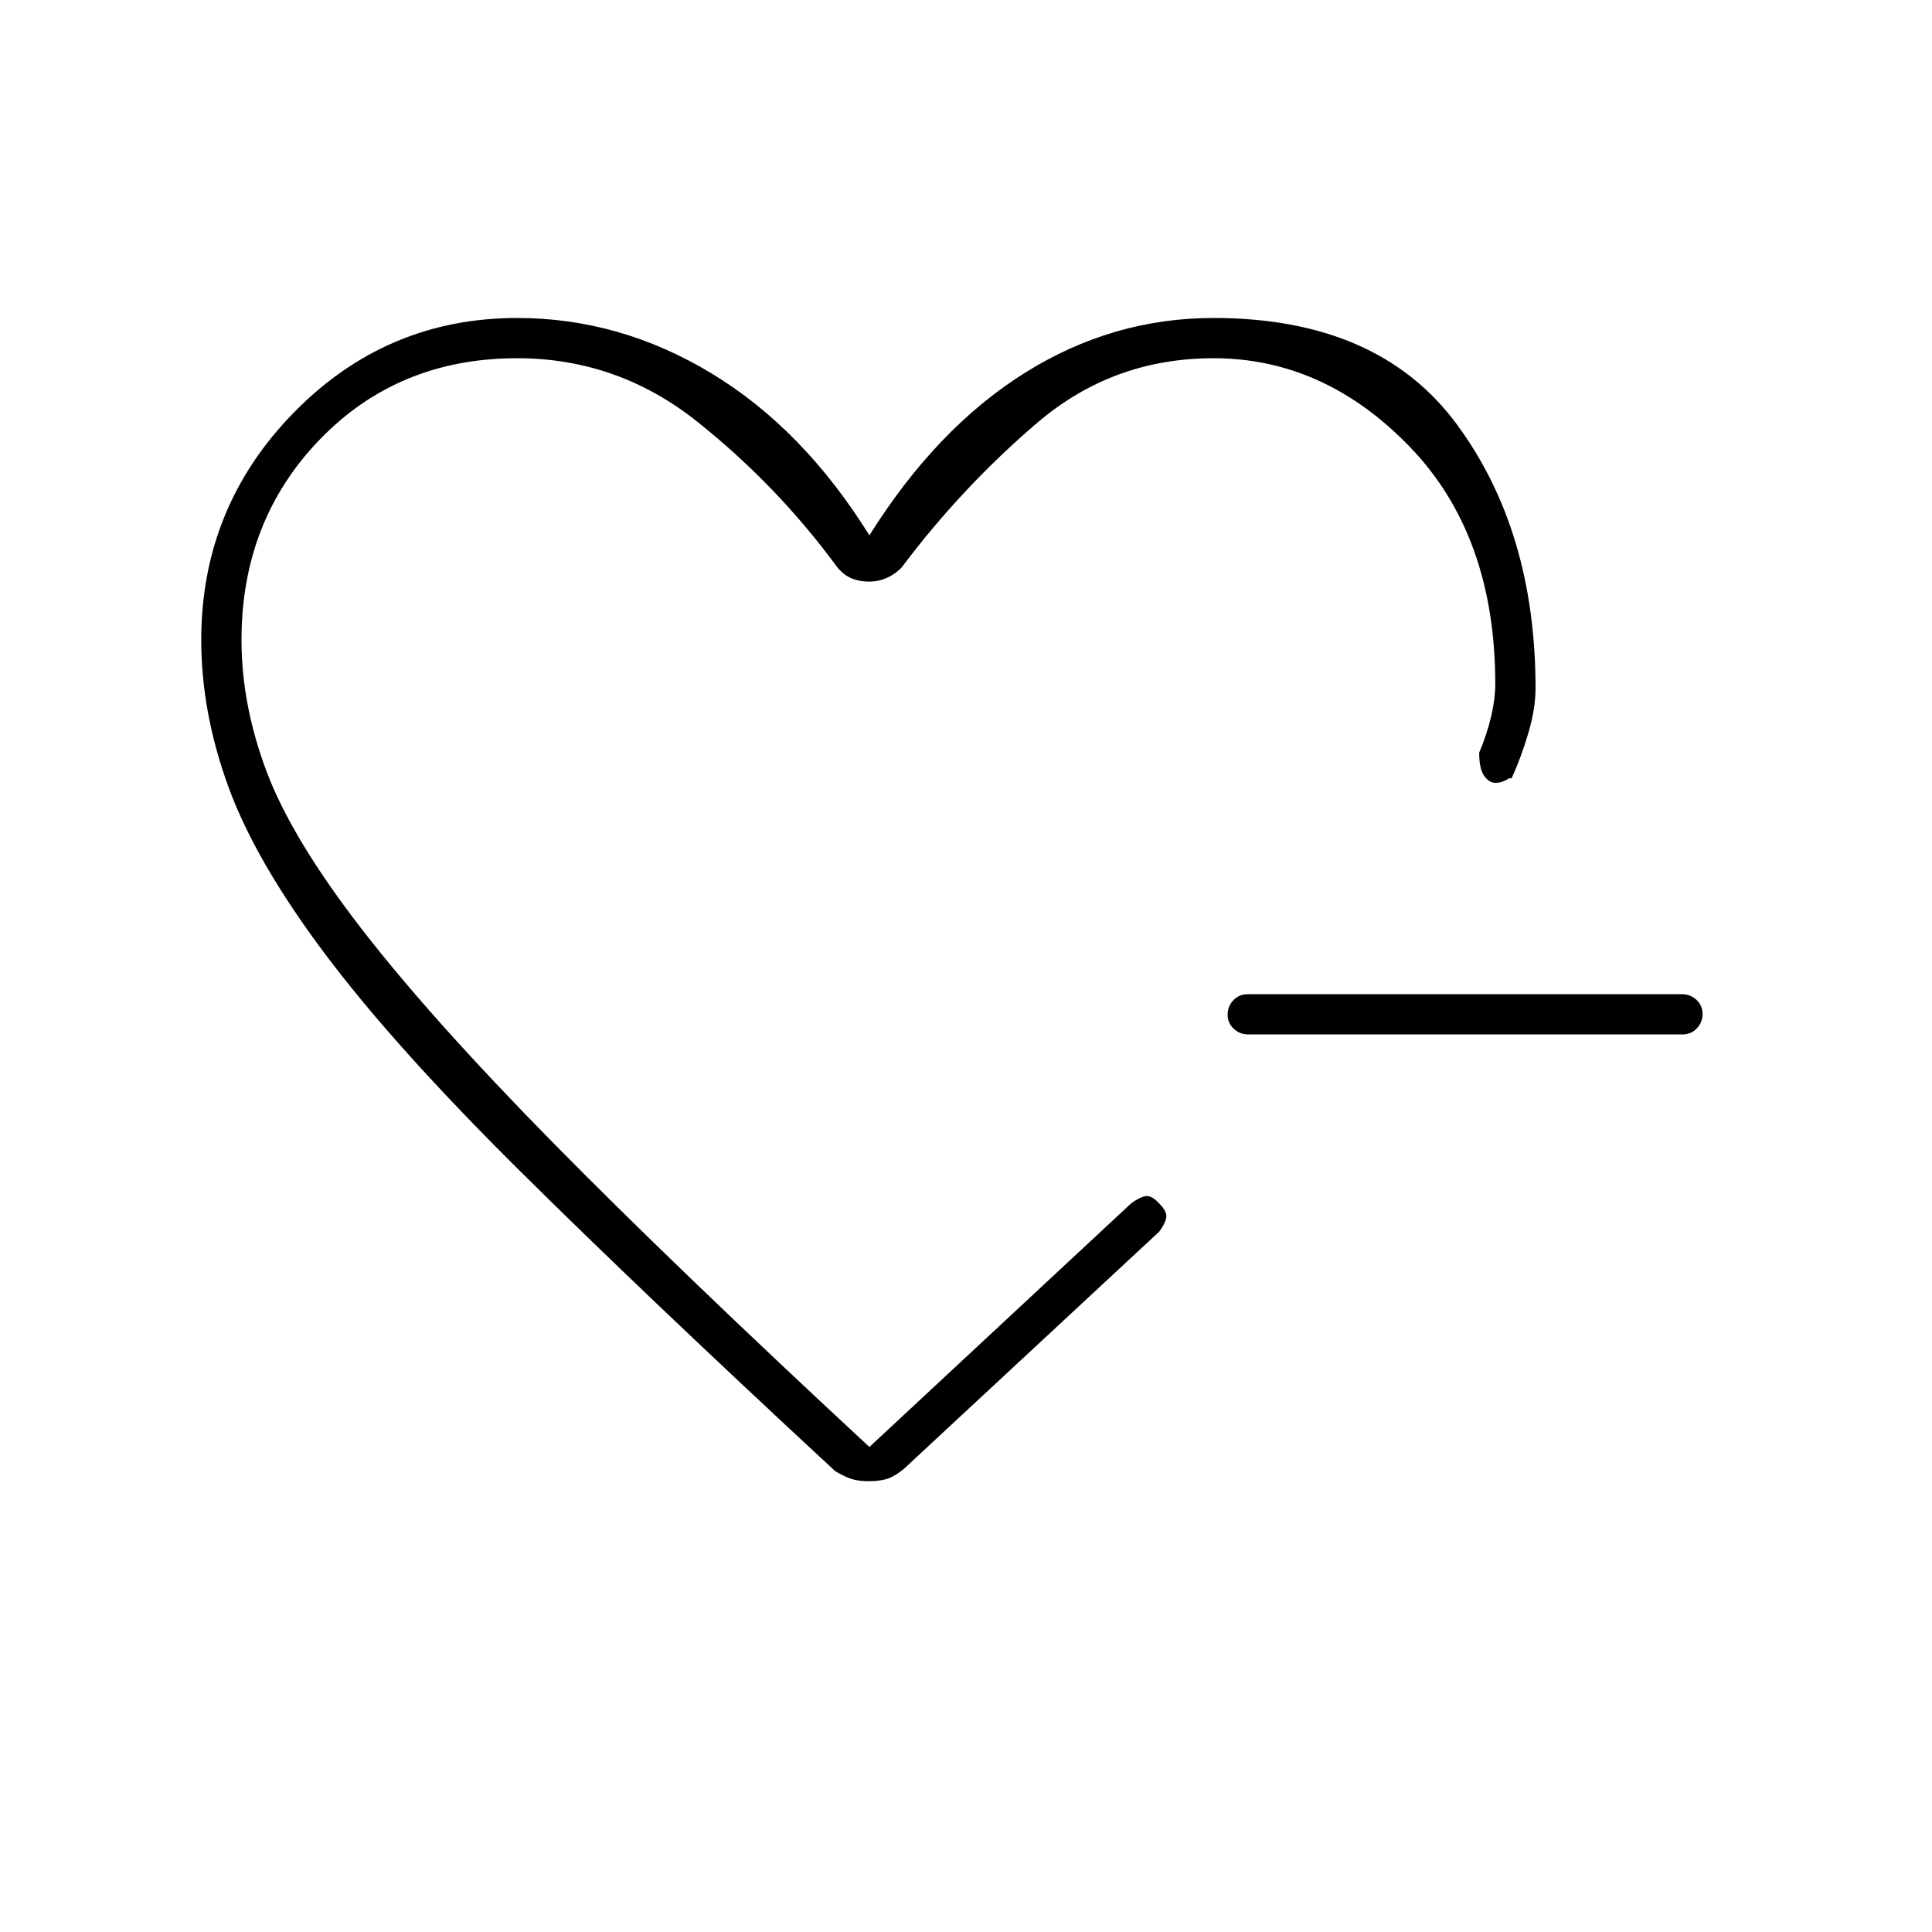 <svg xmlns="http://www.w3.org/2000/svg" height="20" viewBox="0 -960 960 960" width="20"><path d="M620.28-446q-4.23 0-7.25-2.82-3.03-2.83-3.03-7 0-4.18 2.86-7.18 2.87-3 7.1-3h215.76q4.23 0 7.25 2.82 3.03 2.83 3.03 7 0 4.18-2.86 7.18-2.87 3-7.1 3H620.28ZM436-512ZM100-642q0-66 46-113t111-47q51 0 96.5 27.5T432-694q33.3-53.1 76.95-80.55Q552.6-802 603-802q82 0 121 53t39 131q0 10-3.5 22t-8.5 23q0-1-2.5.5T743-571q-3 0-5.5-3.45T735-586q4-9.53 6-18.26 2-8.74 2-15.74 0-74-42.5-118T603-782q-50 0-87.5 32T448-678q-3.21 3.33-7.39 5.17-4.19 1.83-8.9 1.83t-8.66-1.67q-3.95-1.66-7.2-5.71Q386-719 346.43-750.5 306.87-782 257-782q-59 0-98 40.28-39 40.29-39 99.72 0 32.23 12.5 65.45 12.5 33.21 47 77.88Q214-454 274.5-392.5T432-241l130-121q4-3 7.08-3.62 3.08-.61 6.92 3.62 4 4 3.5 7t-3.5 7L449-230q-5 4-8.75 5t-8.5 1q-4.75 0-8.25-1t-8.5-4q-95-88-157-149.5T161.5-486q-34.5-46-48-83T100-642Z"/></svg>